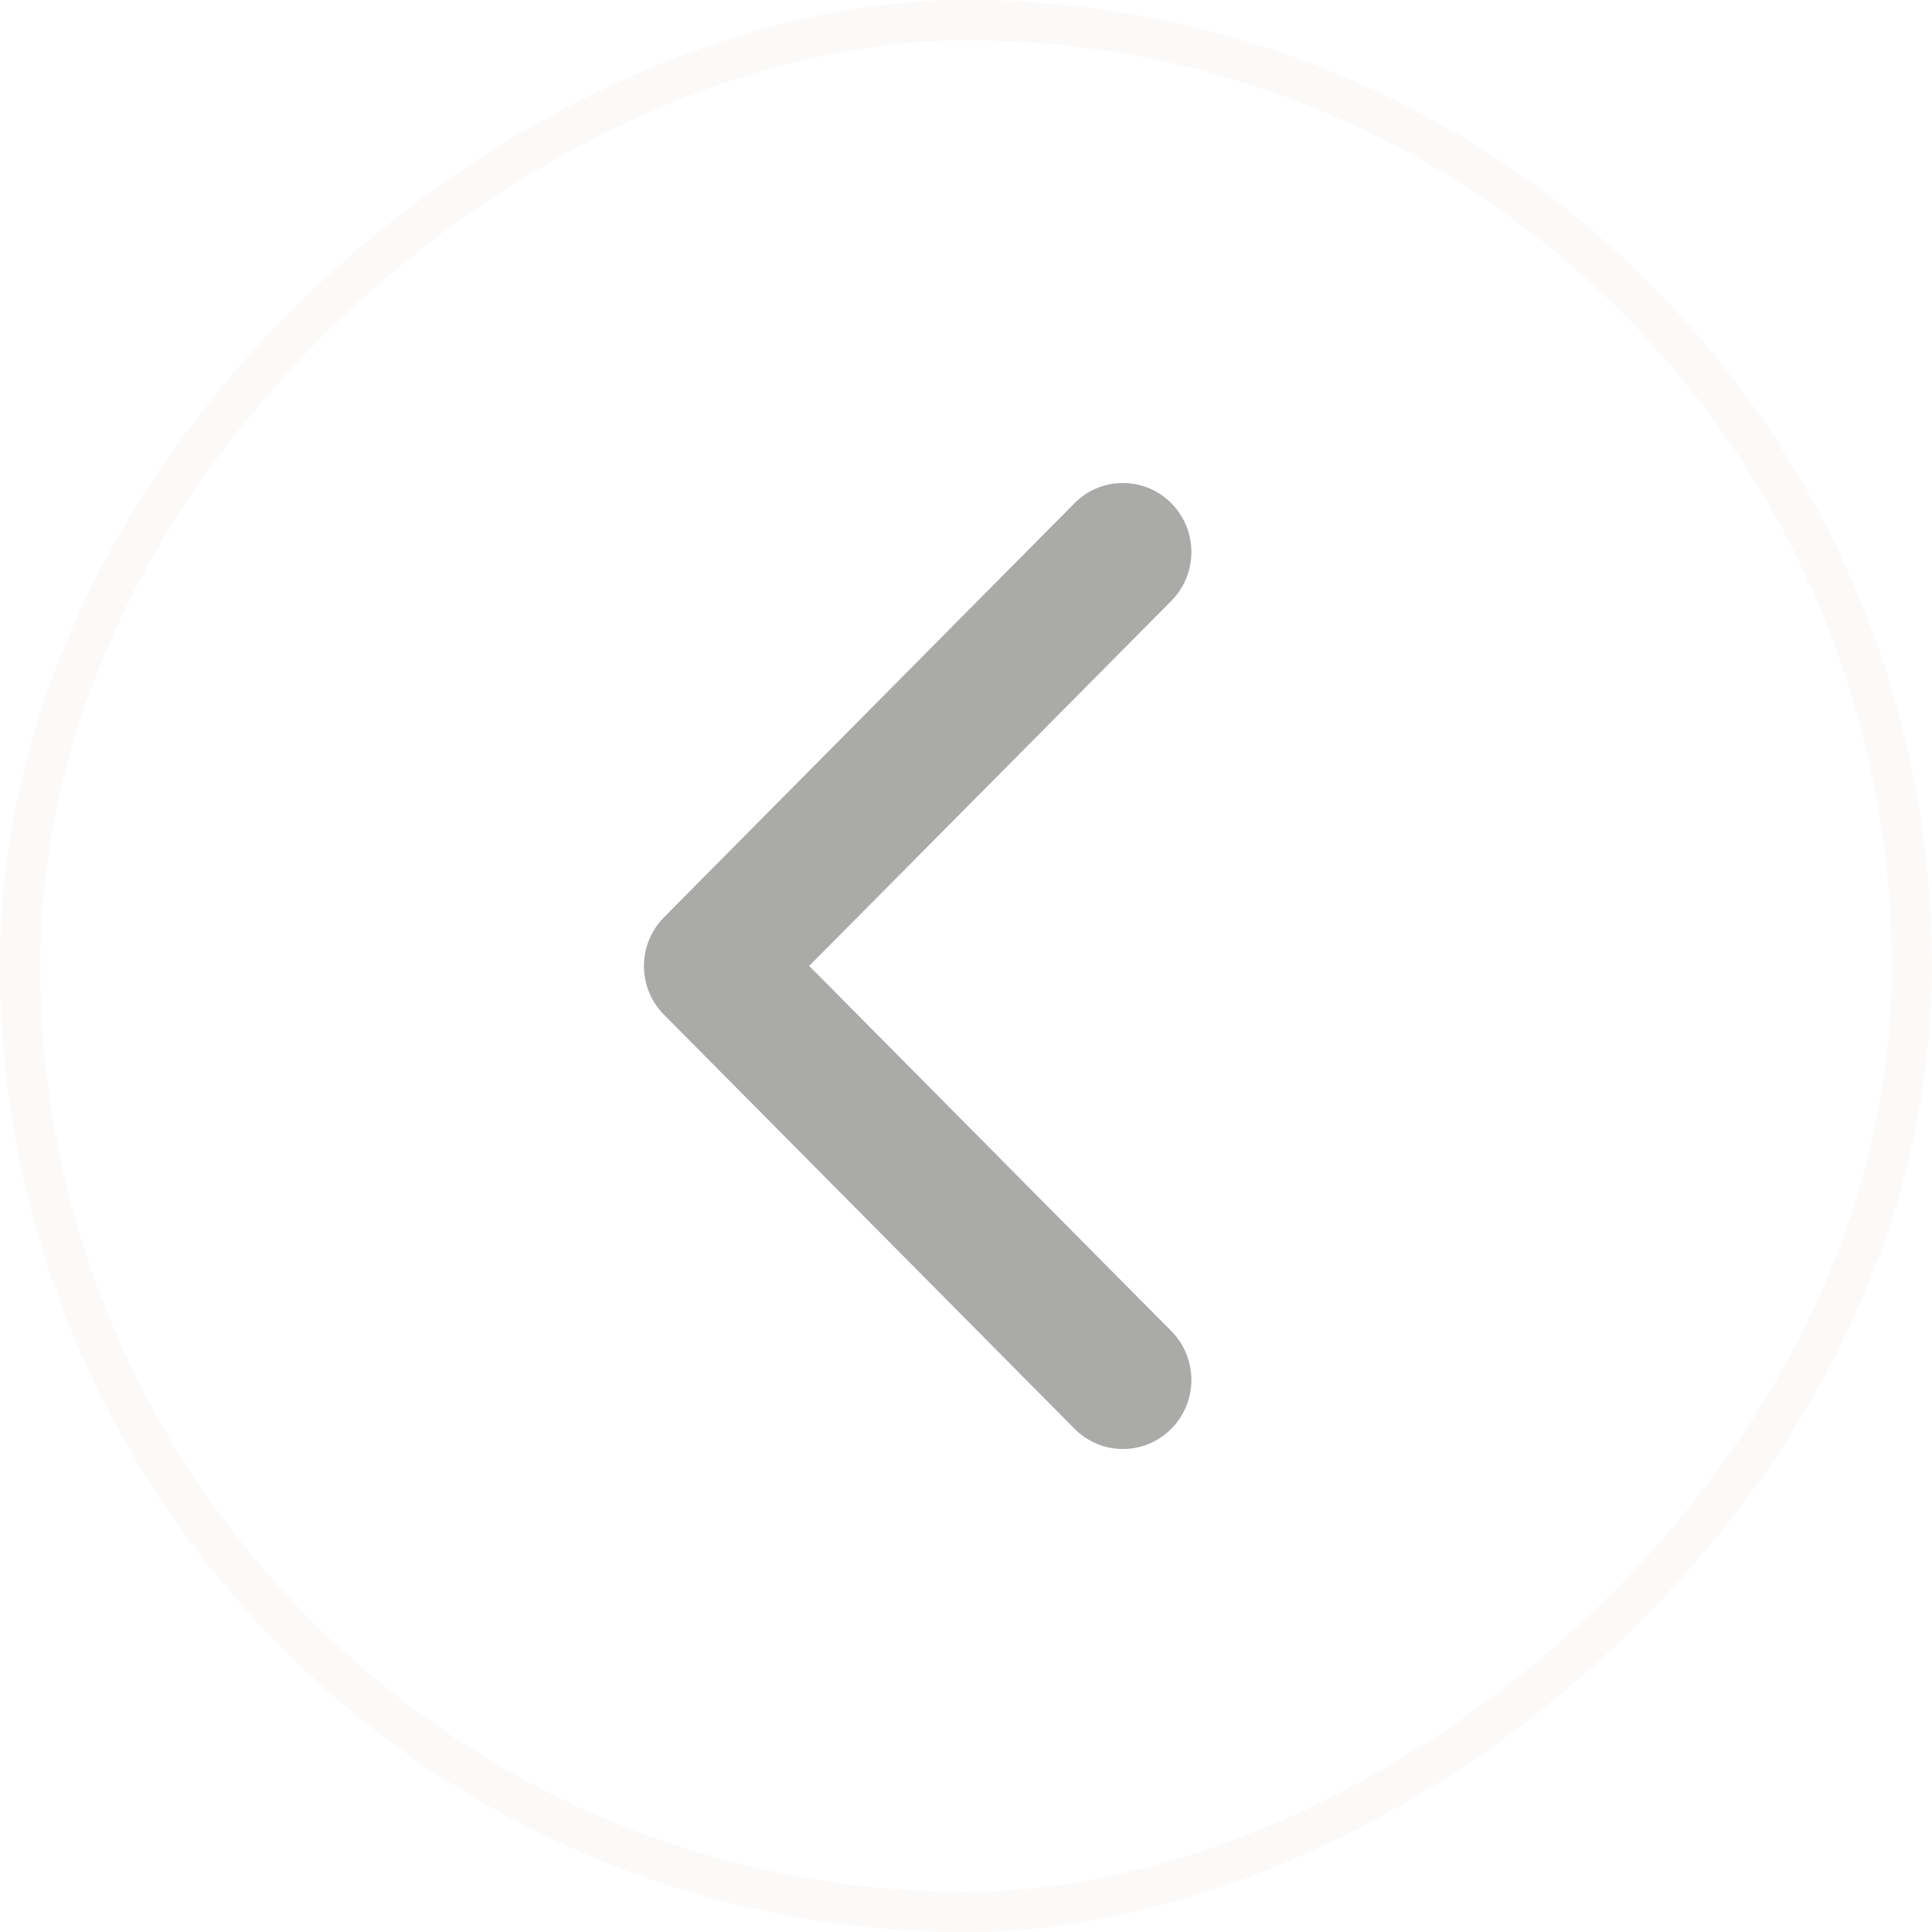 <svg width="24" height="24" viewBox="0 0 24 24" fill="none" xmlns="http://www.w3.org/2000/svg">
<g filter="url(#filter0_b_506_14454)">
<rect x="23.75" y="0.25" width="23.5" height="23.5" rx="11.75" transform="rotate(90 23.75 0.25)" stroke="#F5EFEB" stroke-opacity="0.32" stroke-width="0.5" style="mix-blend-mode:luminosity"/>
<path opacity="0.8" fill-rule="evenodd" clip-rule="evenodd" d="M10.052 11.999L14.55 16.535C14.883 16.871 14.883 17.413 14.55 17.749C14.391 17.91 14.175 18 13.949 18C13.724 18 13.507 17.91 13.349 17.749L8.25 12.607C7.916 12.271 7.916 11.729 8.25 11.393L13.348 6.251C13.507 6.09 13.724 6 13.949 6C14.175 6 14.391 6.09 14.55 6.251C14.883 6.587 14.883 7.129 14.55 7.465L10.052 11.999Z" fill="#242220" fill-opacity="0.48"/>
</g>
<defs>
<filter id="filter0_b_506_14454" x="-180" y="-180" width="384" height="384" filterUnits="userSpaceOnUse" color-interpolation-filters="sRGB">
<feFlood flood-opacity="0" result="BackgroundImageFix"/>
<feGaussianBlur in="BackgroundImageFix" stdDeviation="90"/>
<feComposite in2="SourceAlpha" operator="in" result="effect1_backgroundBlur_506_14454"/>
<feBlend mode="normal" in="SourceGraphic" in2="effect1_backgroundBlur_506_14454" result="shape"/>
</filter>
</defs>
</svg>
